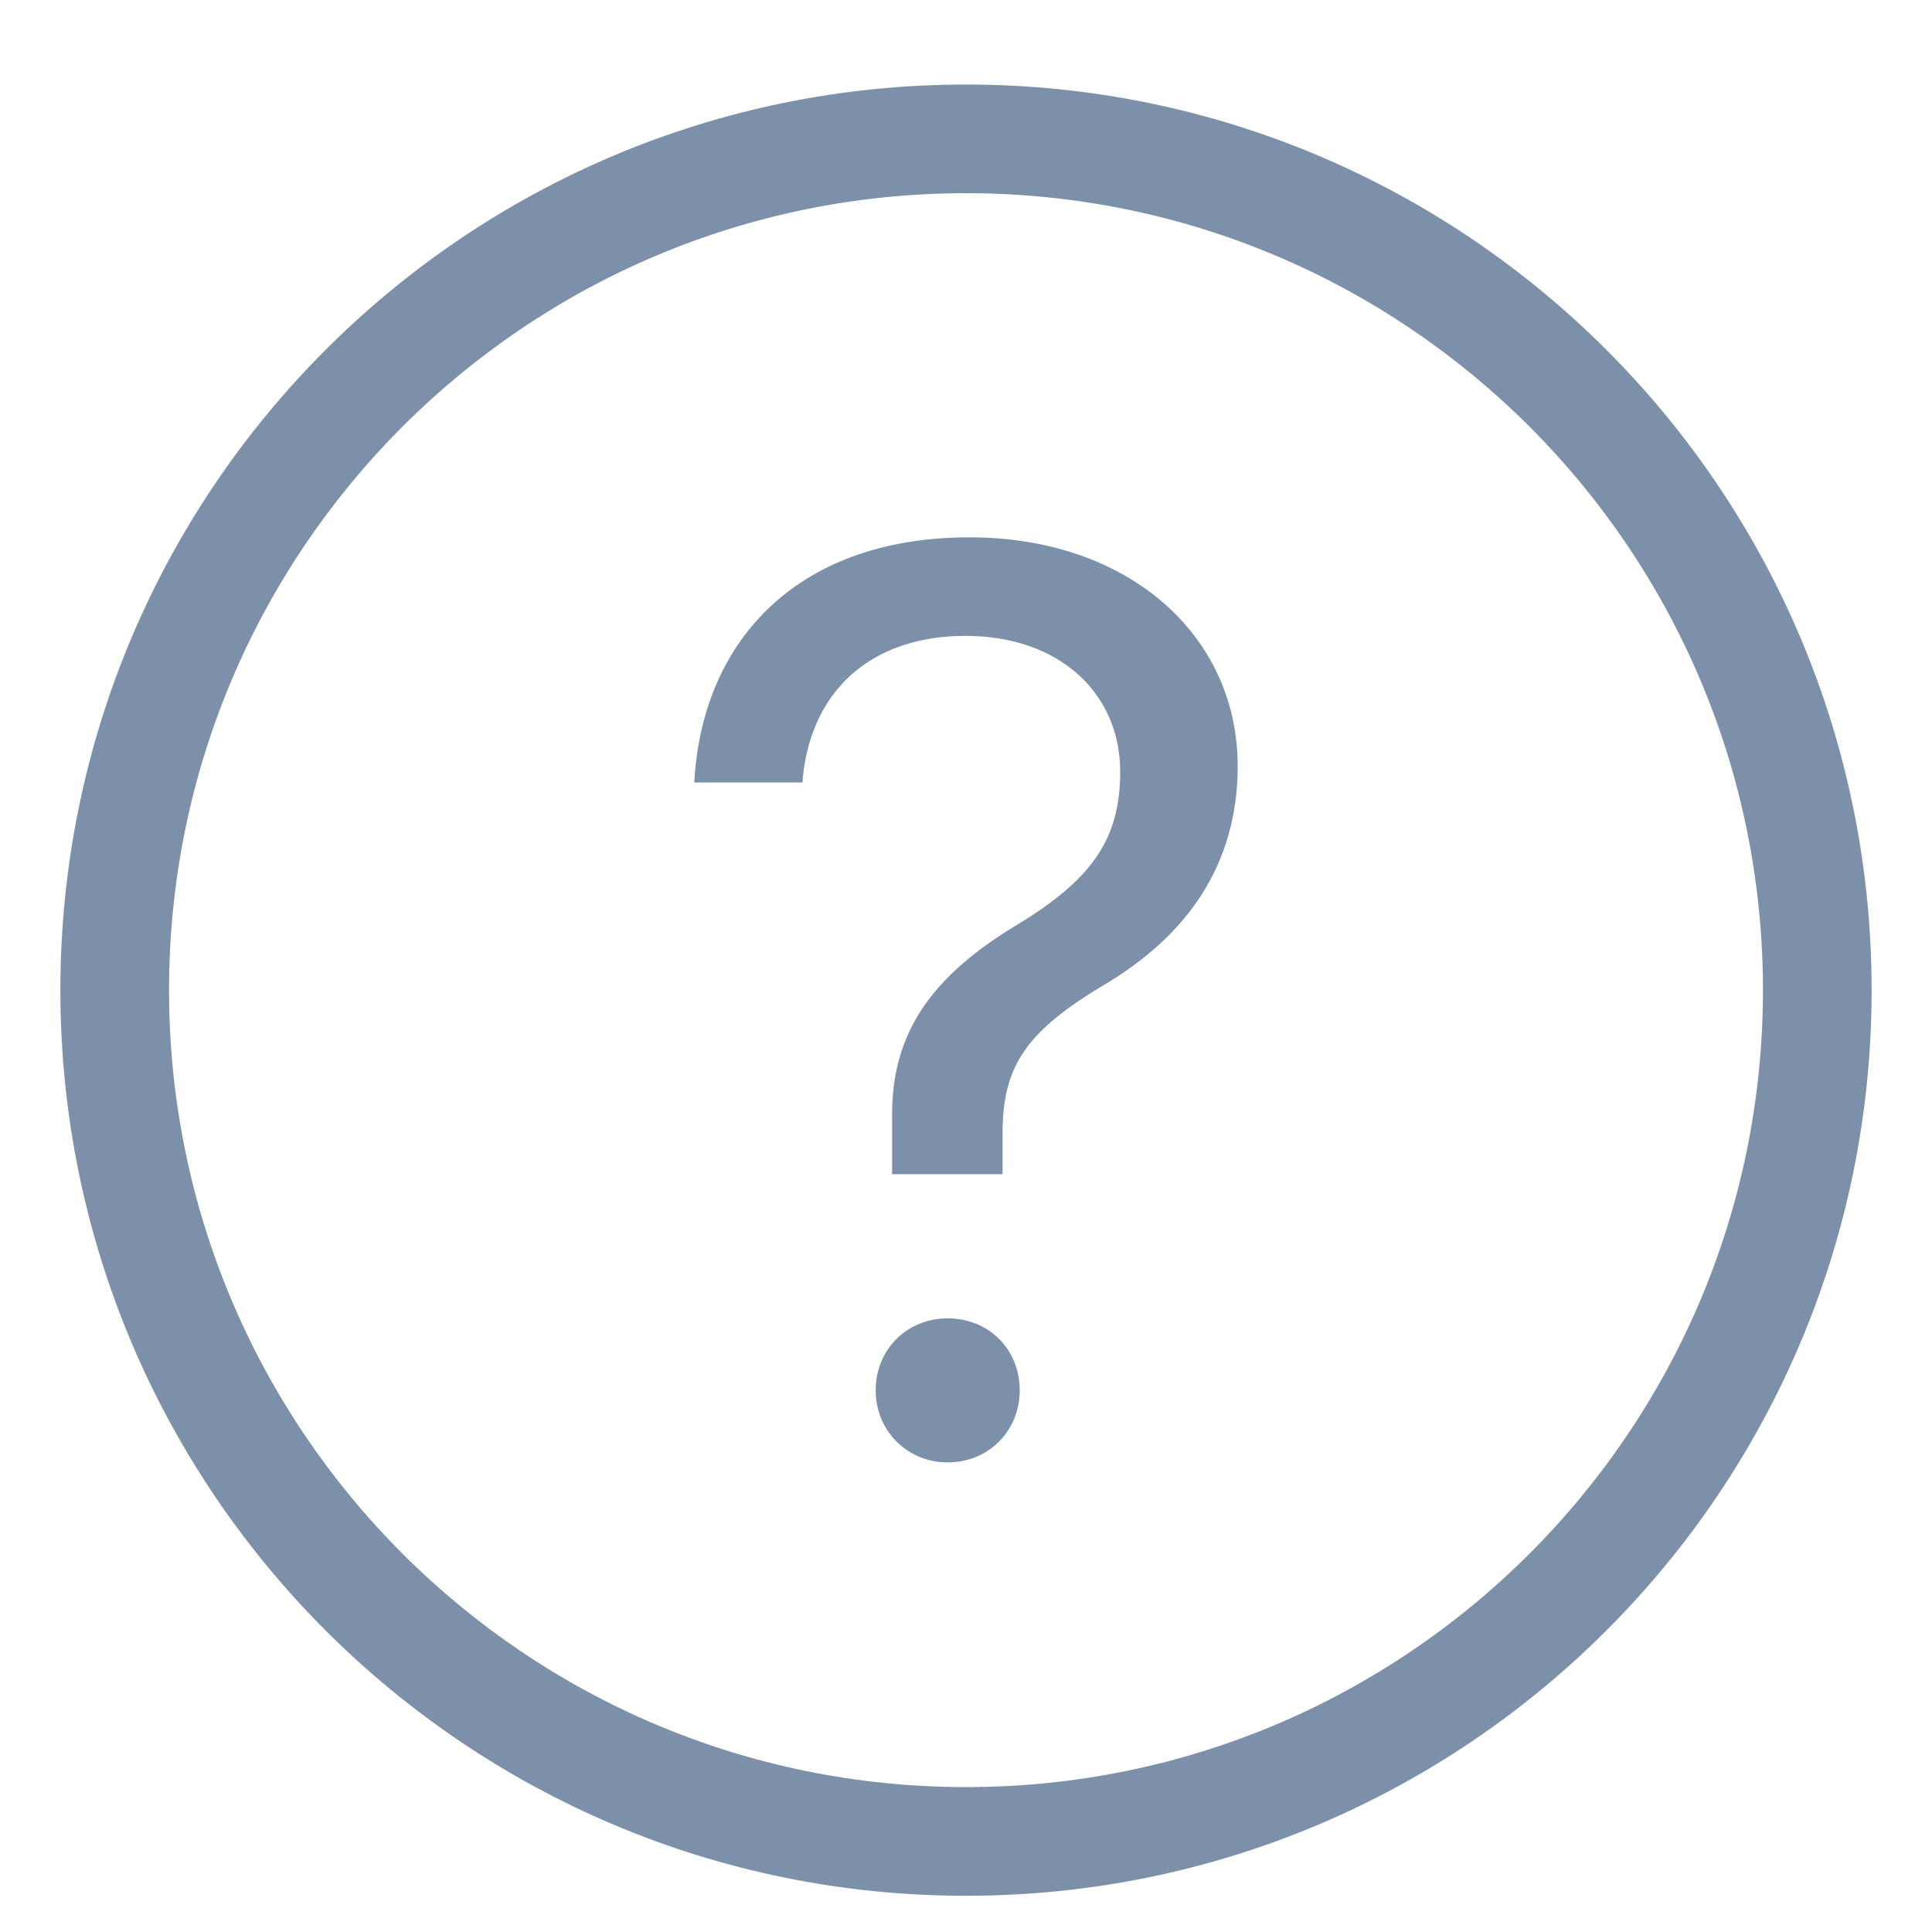 <svg width="16" height="16" viewBox="0 0 16 16" fill="none" xmlns="http://www.w3.org/2000/svg">
<path fill-rule="evenodd" clip-rule="evenodd" d="M0.5 8.2C0.5 12.342 3.858 15.7 8 15.7C12.142 15.7 15.5 12.342 15.5 8.2C15.5 4.058 12.142 0.7 8 0.7C3.858 0.7 0.5 4.058 0.5 8.2ZM14.6 8.2C14.6 11.845 11.645 14.8 8 14.8C4.355 14.8 1.4 11.845 1.4 8.2C1.4 4.555 4.355 1.6 8 1.6C11.645 1.6 14.6 4.555 14.6 8.2ZM6.645 6.48H5.75C5.808 5.35 6.561 4.45 8.031 4.45C9.35 4.45 10.25 5.266 10.25 6.344C10.25 7.166 9.826 7.747 9.156 8.149C8.492 8.542 8.303 8.835 8.303 9.384V9.724H7.388V9.243C7.383 8.552 7.717 8.081 8.434 7.652C9.041 7.281 9.277 6.951 9.277 6.391C9.277 5.742 8.774 5.266 7.995 5.266C7.205 5.266 6.702 5.732 6.645 6.48ZM7.848 12.111C8.188 12.111 8.445 11.849 8.445 11.514C8.445 11.174 8.188 10.918 7.848 10.918C7.513 10.918 7.252 11.174 7.252 11.514C7.252 11.849 7.513 12.111 7.848 12.111Z" fill="#7D90A9"/>
</svg>
